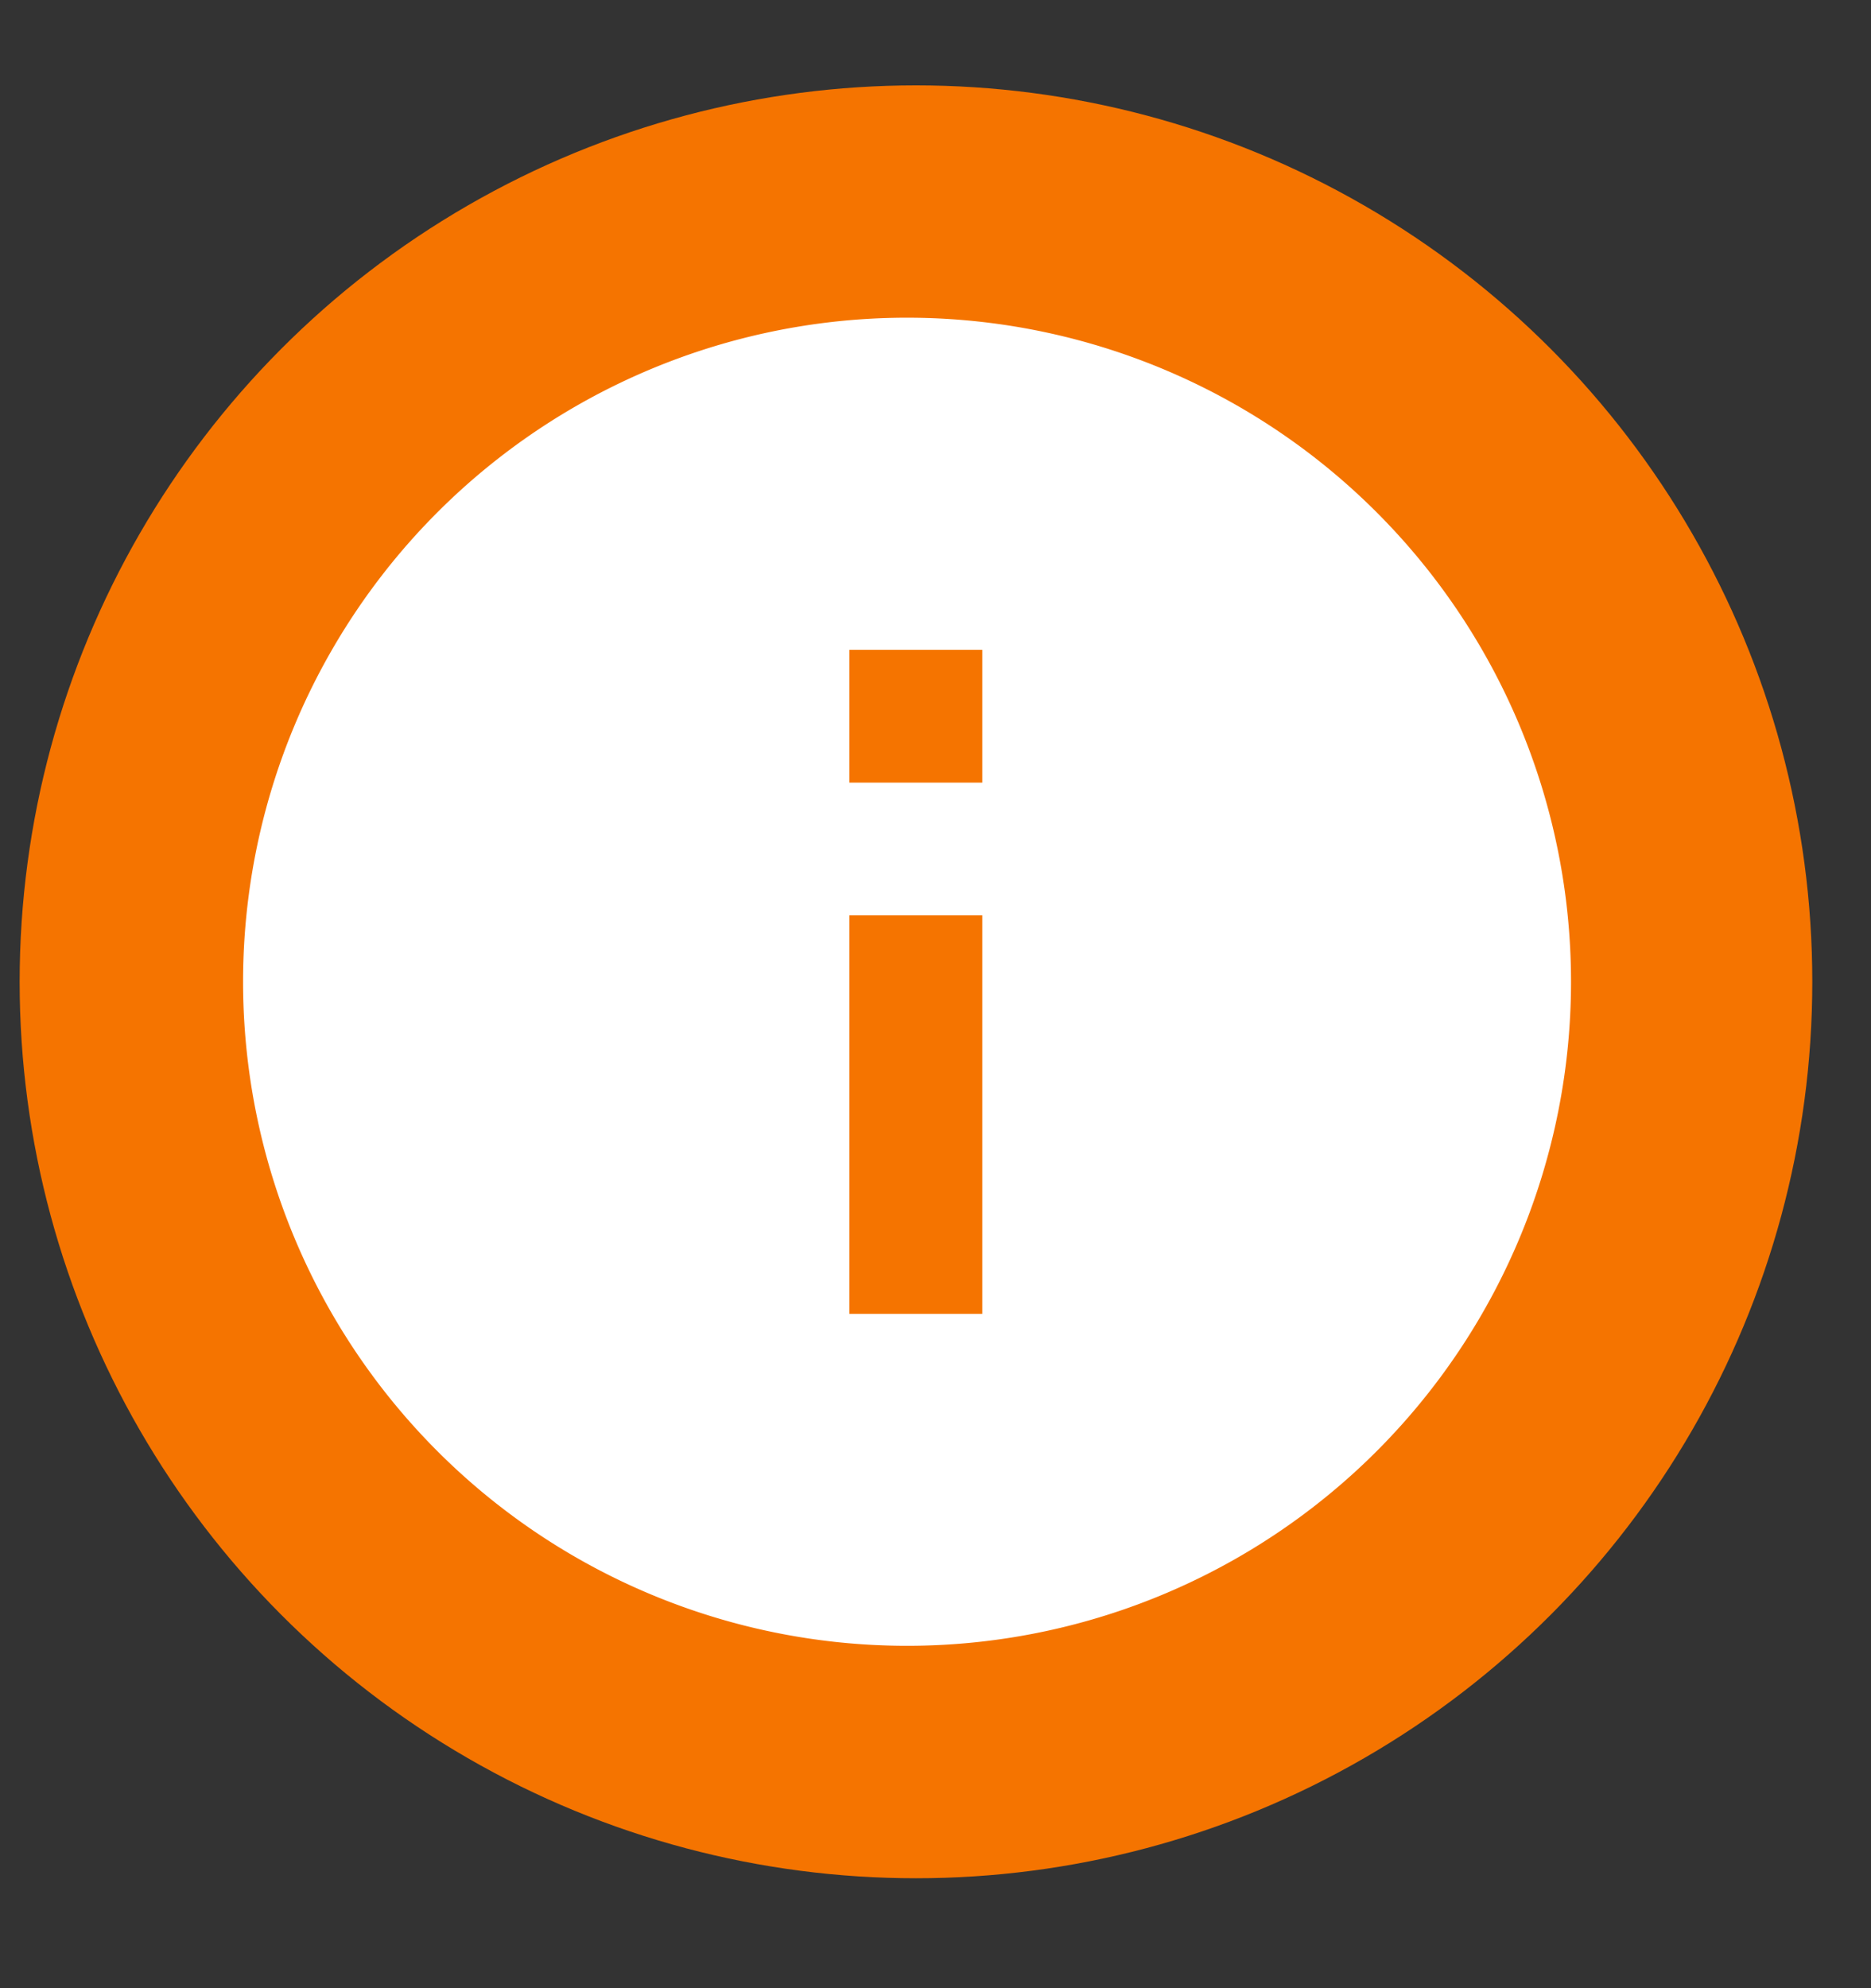 <svg width="16" height="17" viewBox="0 0 16 17" fill="none" xmlns="http://www.w3.org/2000/svg"><rect x="0" y="0" width="16" height="17" fill="#333333" stroke="none"/><circle cx="7.833" cy="8.395" r="7.665" fill="#F57400"/><path d="M7.832 14.072a5.678 5.678 0 110-11.355 5.678 5.678 0 010 11.355zm-.568-6.245v3.407H8.4V7.827H7.264zm0-2.27v1.135H8.4V5.556H7.264z" fill="#fff"/></svg>